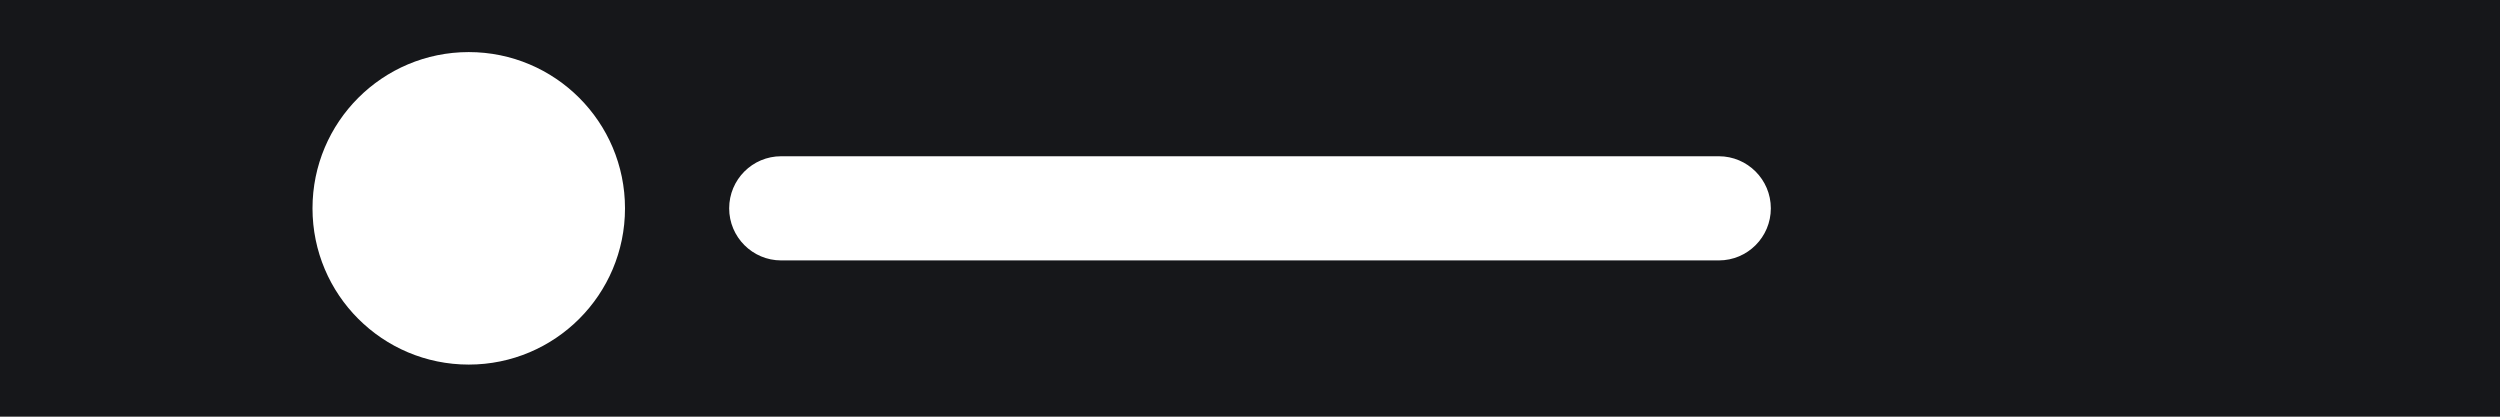 <svg xmlns="http://www.w3.org/2000/svg" width="240" height="40"><path fill="#16171a" fill-rule="evenodd" d="M0 0h240v40H0V0zm30 20c0-8.284 6.714-15 15-15 8.284 0 15 6.714 15 15 0 8.284-6.714 15-15 15-8.284 0-15-6.714-15-15zm40 0c0-2.76 2.23-5 4.993-5h90.014c2.757 0 4.993 2.244 4.993 5 0 2.76-2.23 5-4.993 5H74.993C72.236 25 70 22.756 70 20z"/></svg>

